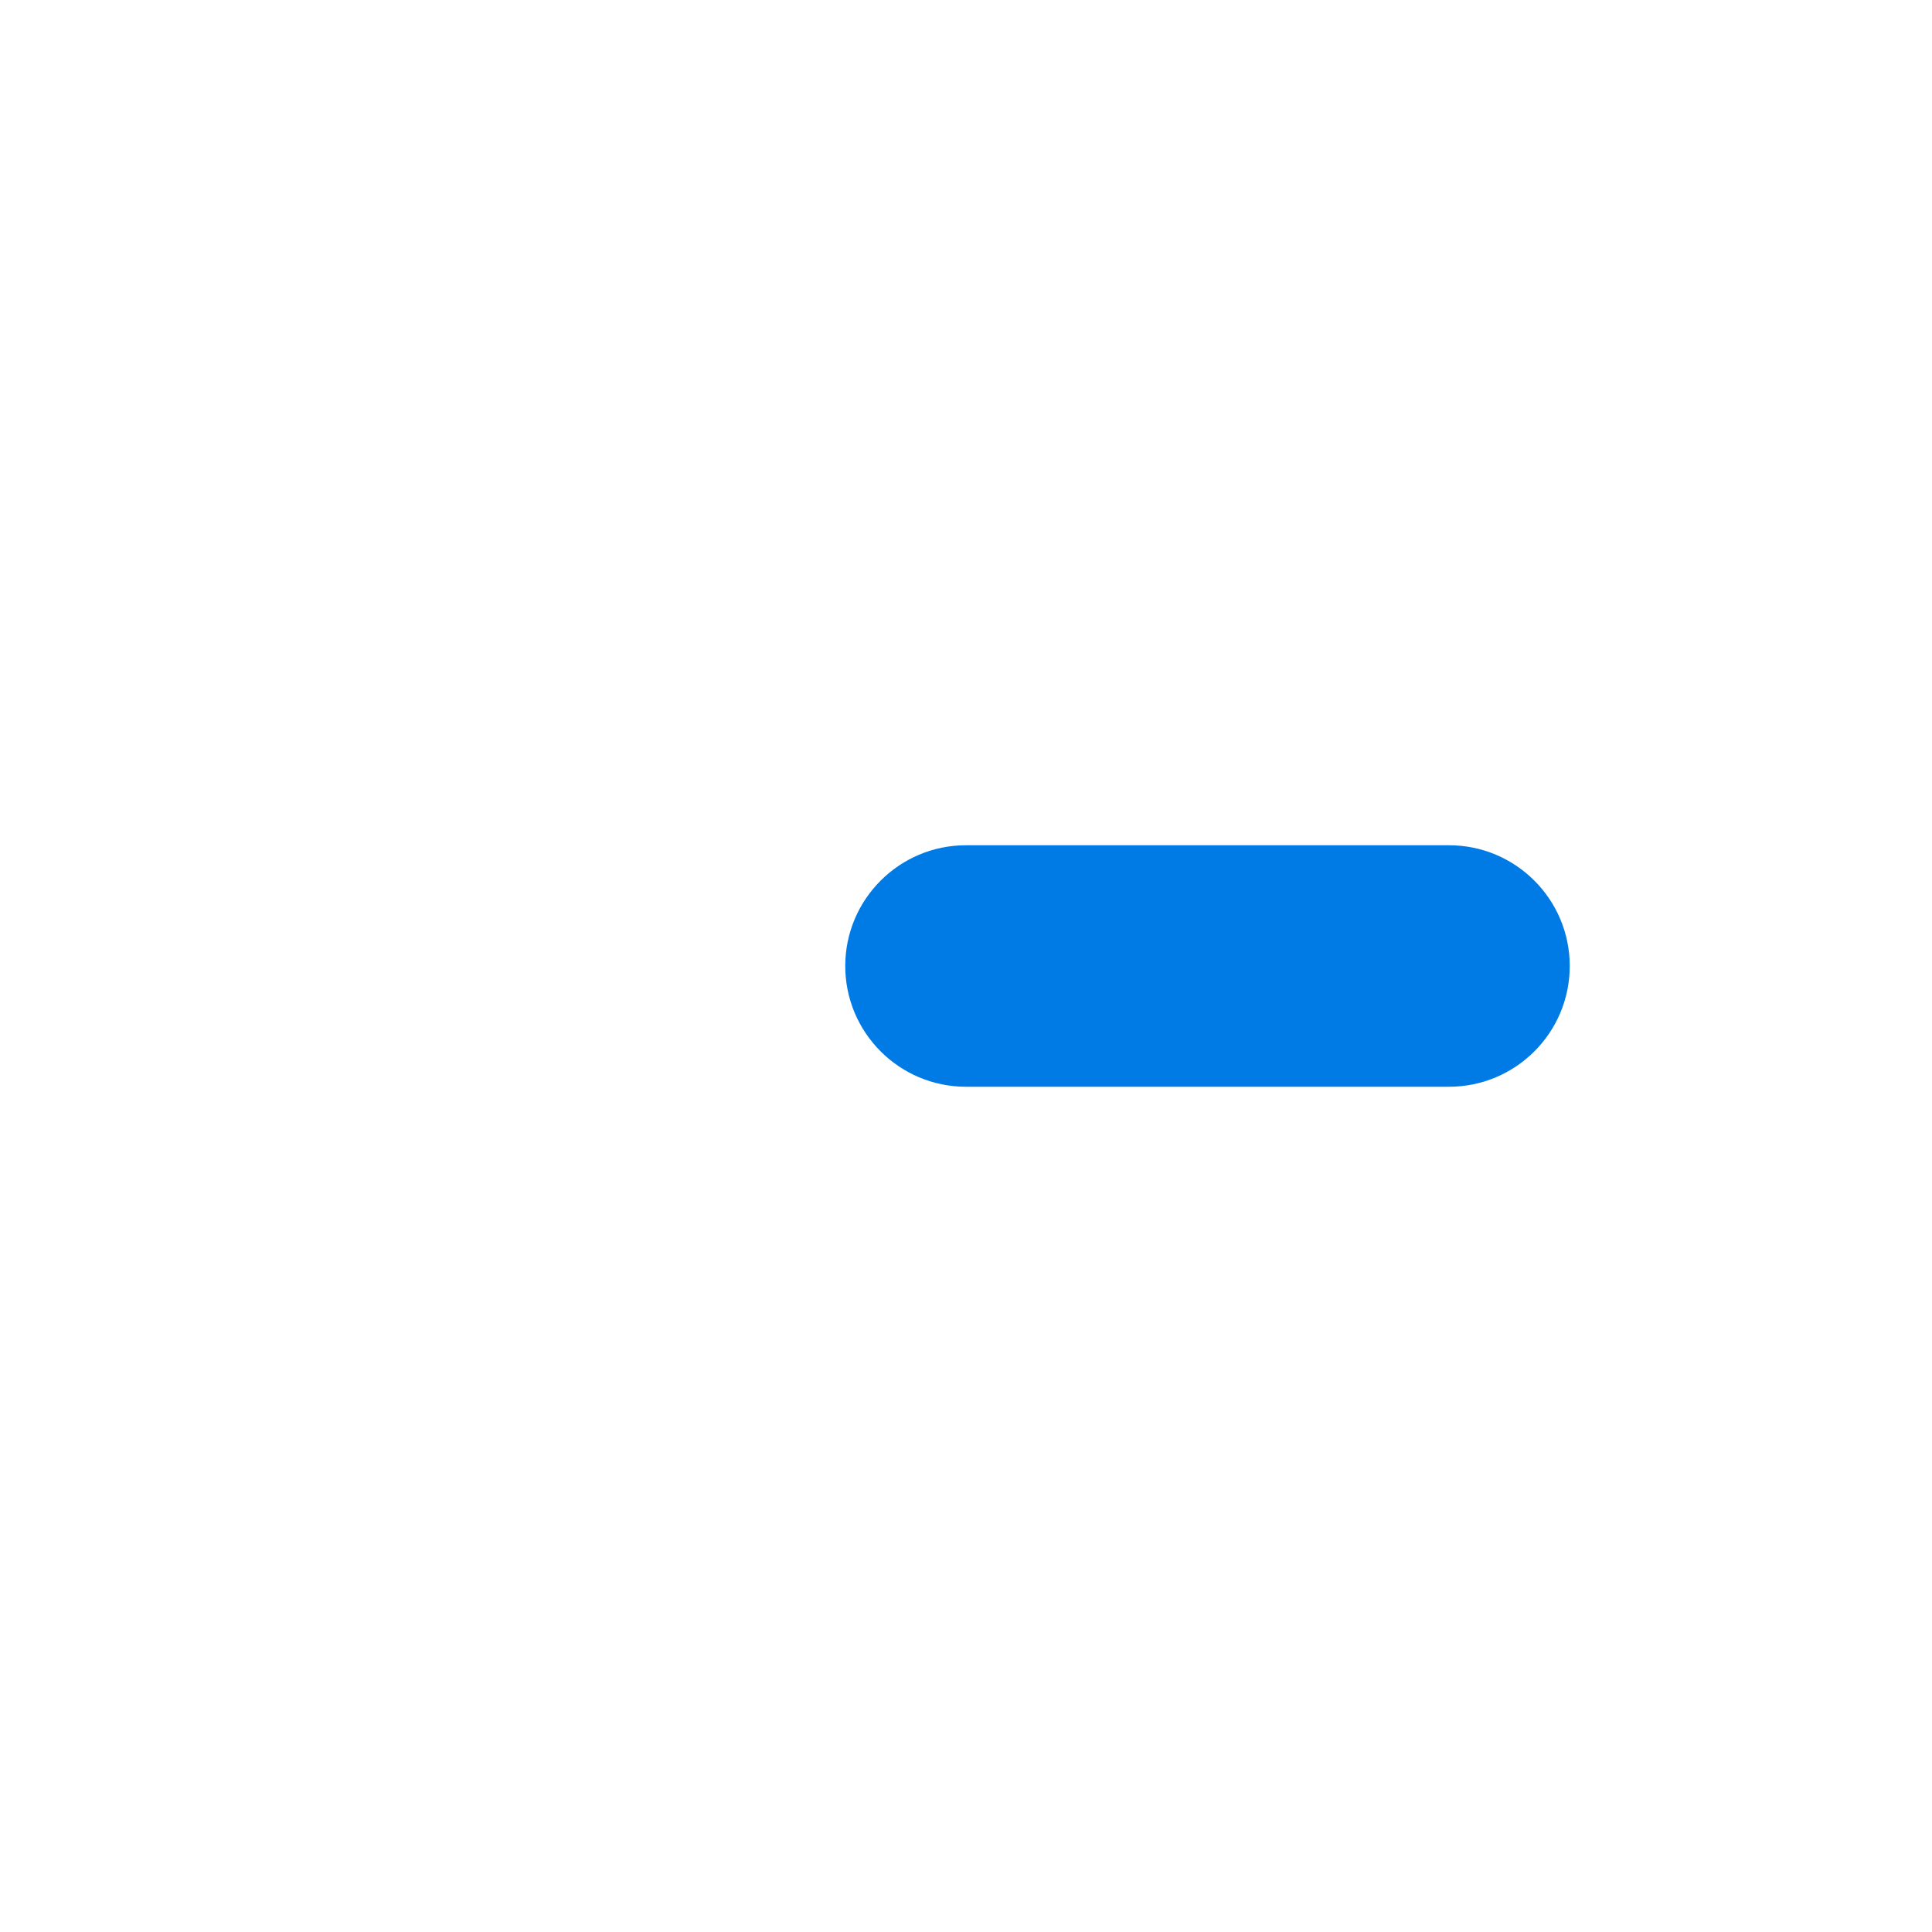 <svg width="16" height="16" viewBox="0 0 16 16" fill="none" xmlns="http://www.w3.org/2000/svg">
<path d="M8 7C7.448 7 7 7.448 7 8C7 8.552 7.448 9 8 9L12 9C12.552 9 13 8.552 13 8C13 7.448 12.552 7 12 7L8 7Z" fill="#007BE5"/>
</svg>
